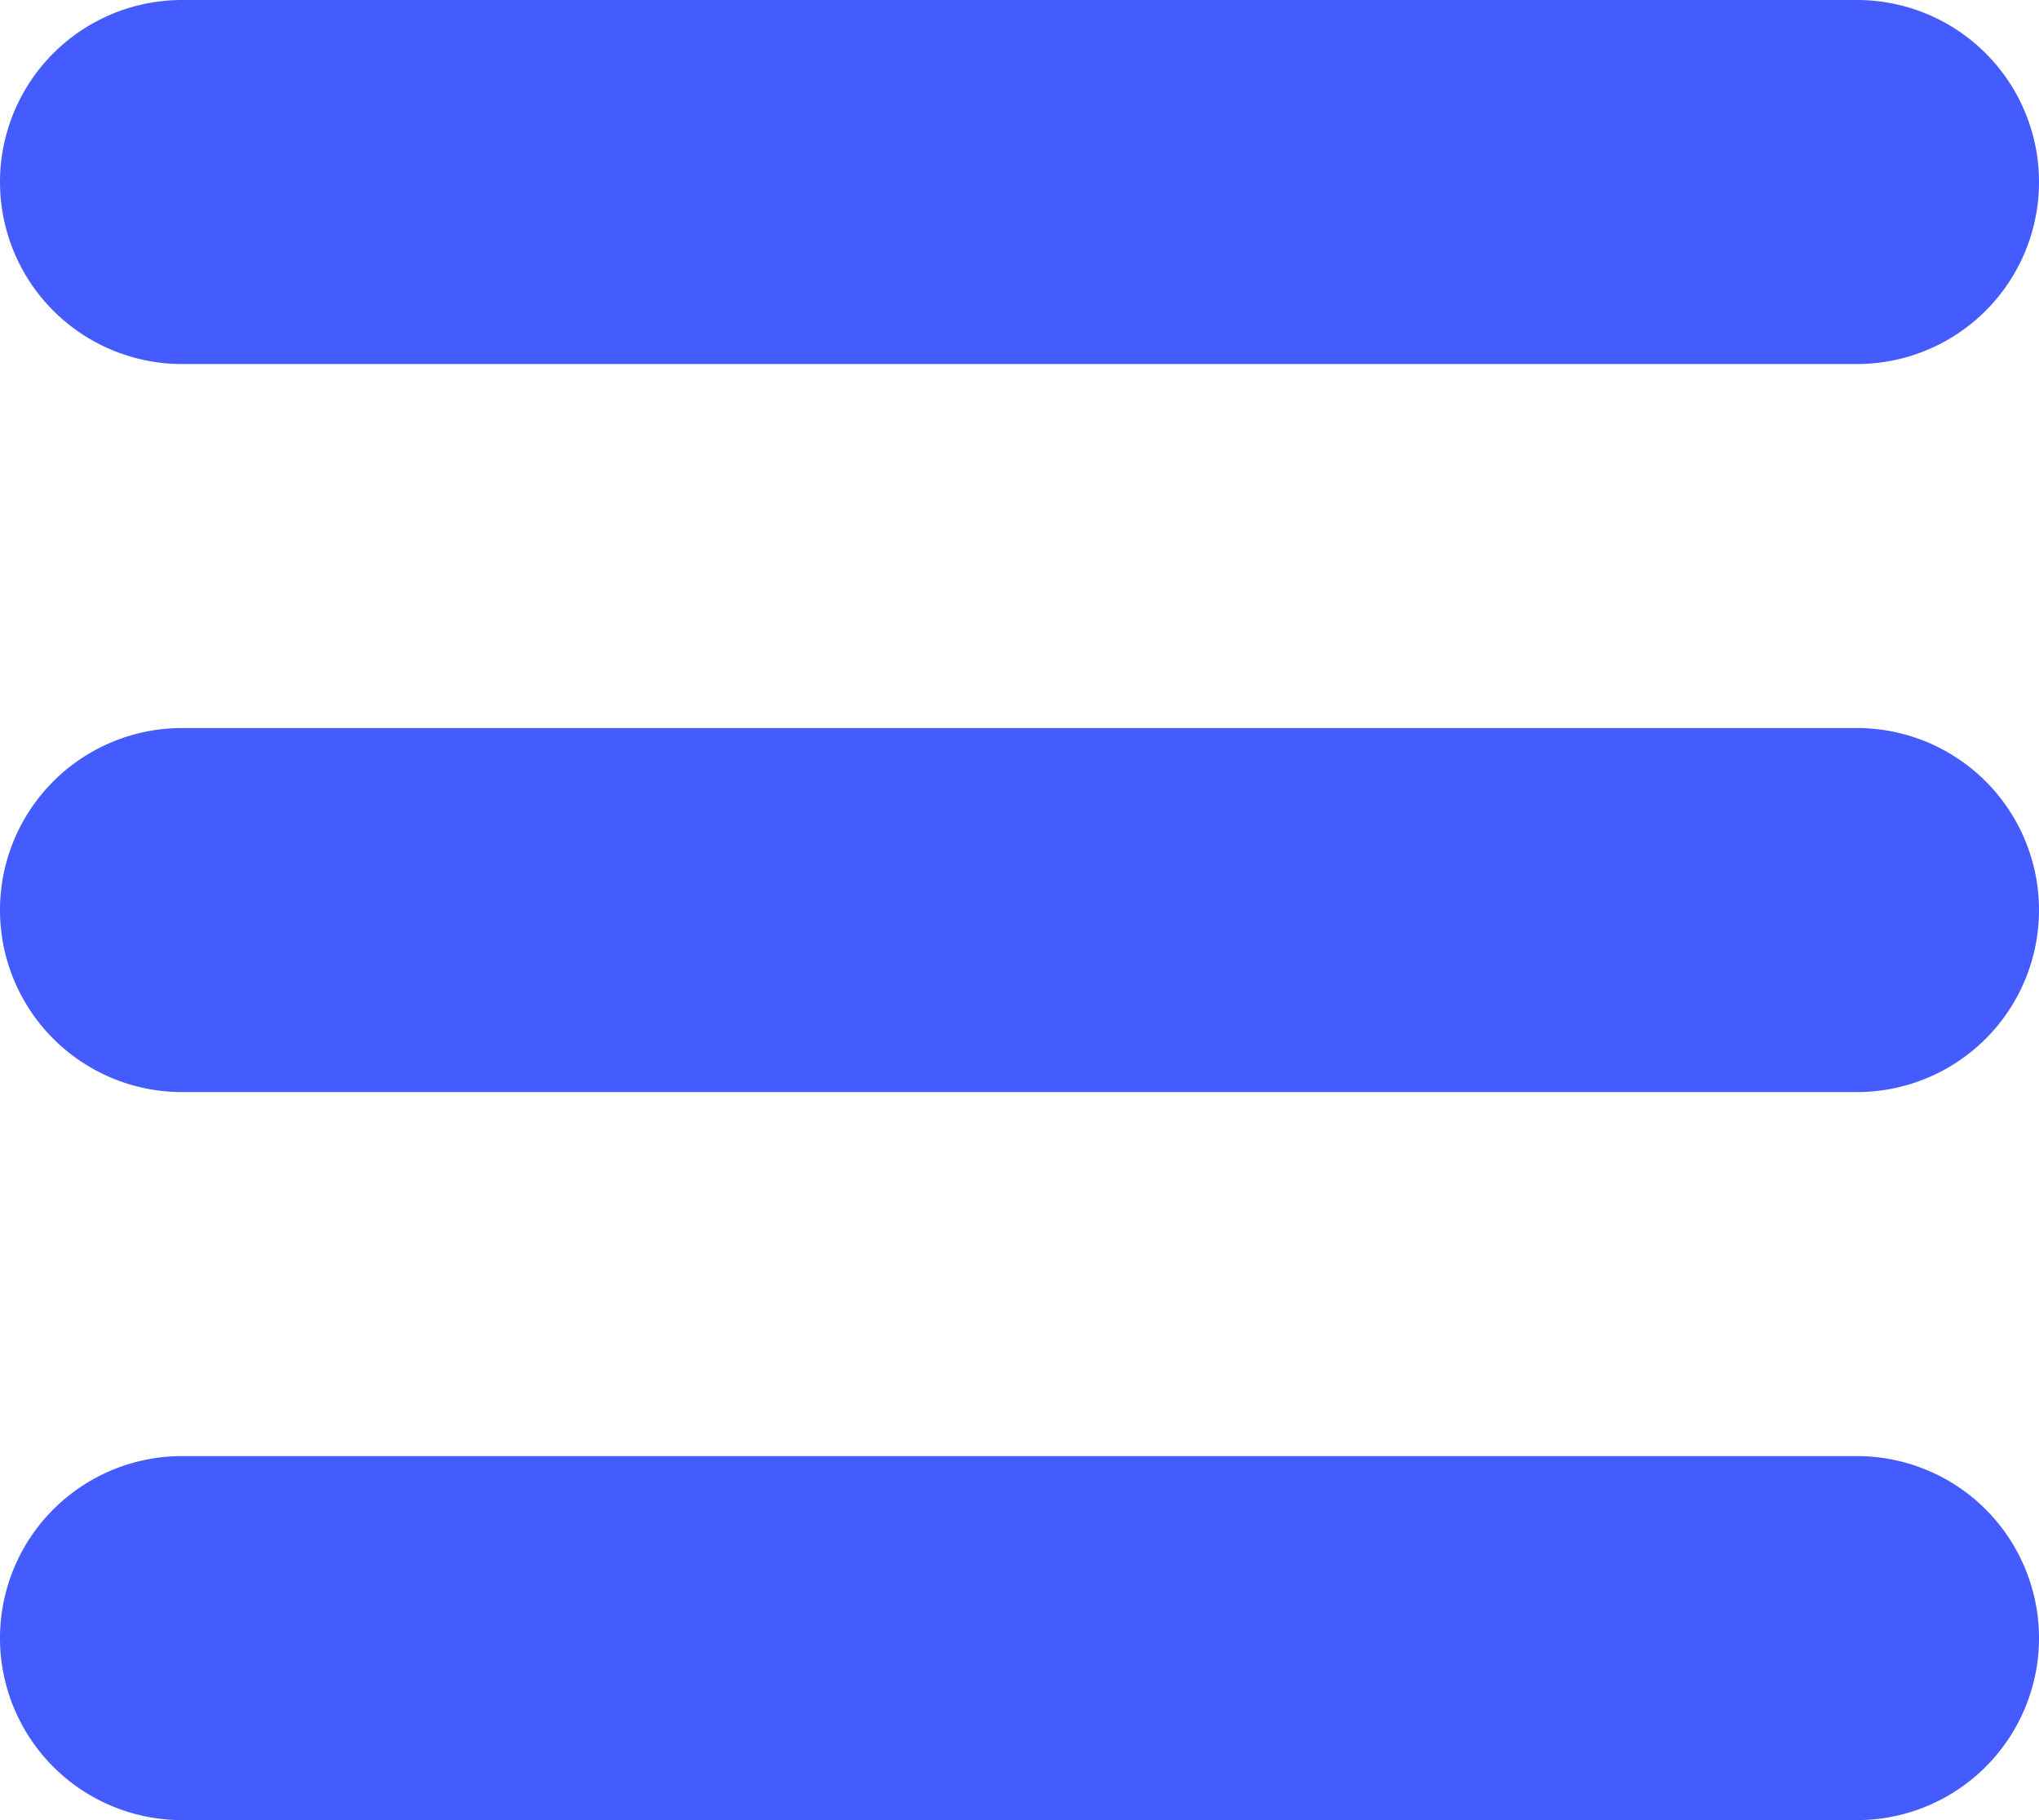 <svg id="Layer_1" data-name="Layer 1" xmlns="http://www.w3.org/2000/svg" viewBox="0 0 28 25"><defs><style>.cls-1{fill:#445cfd;}</style></defs><title>footer-burger</title><g id="Rectangle"><path class="cls-1" d="M806.5,154h-23a2.5,2.5,0,0,0,0,5h23a2.5,2.5,0,0,0,0-5Z" transform="translate(-781 -154)"/></g><g id="Rectangle-2" data-name="Rectangle"><path class="cls-1" d="M806.5,164h-23a2.5,2.5,0,0,0,0,5h23a2.5,2.5,0,0,0,0-5Z" transform="translate(-781 -154)"/></g><g id="Rectangle-3" data-name="Rectangle"><path class="cls-1" d="M806.5,174h-23a2.5,2.5,0,0,0,0,5h23a2.5,2.5,0,0,0,0-5Z" transform="translate(-781 -154)"/></g></svg>